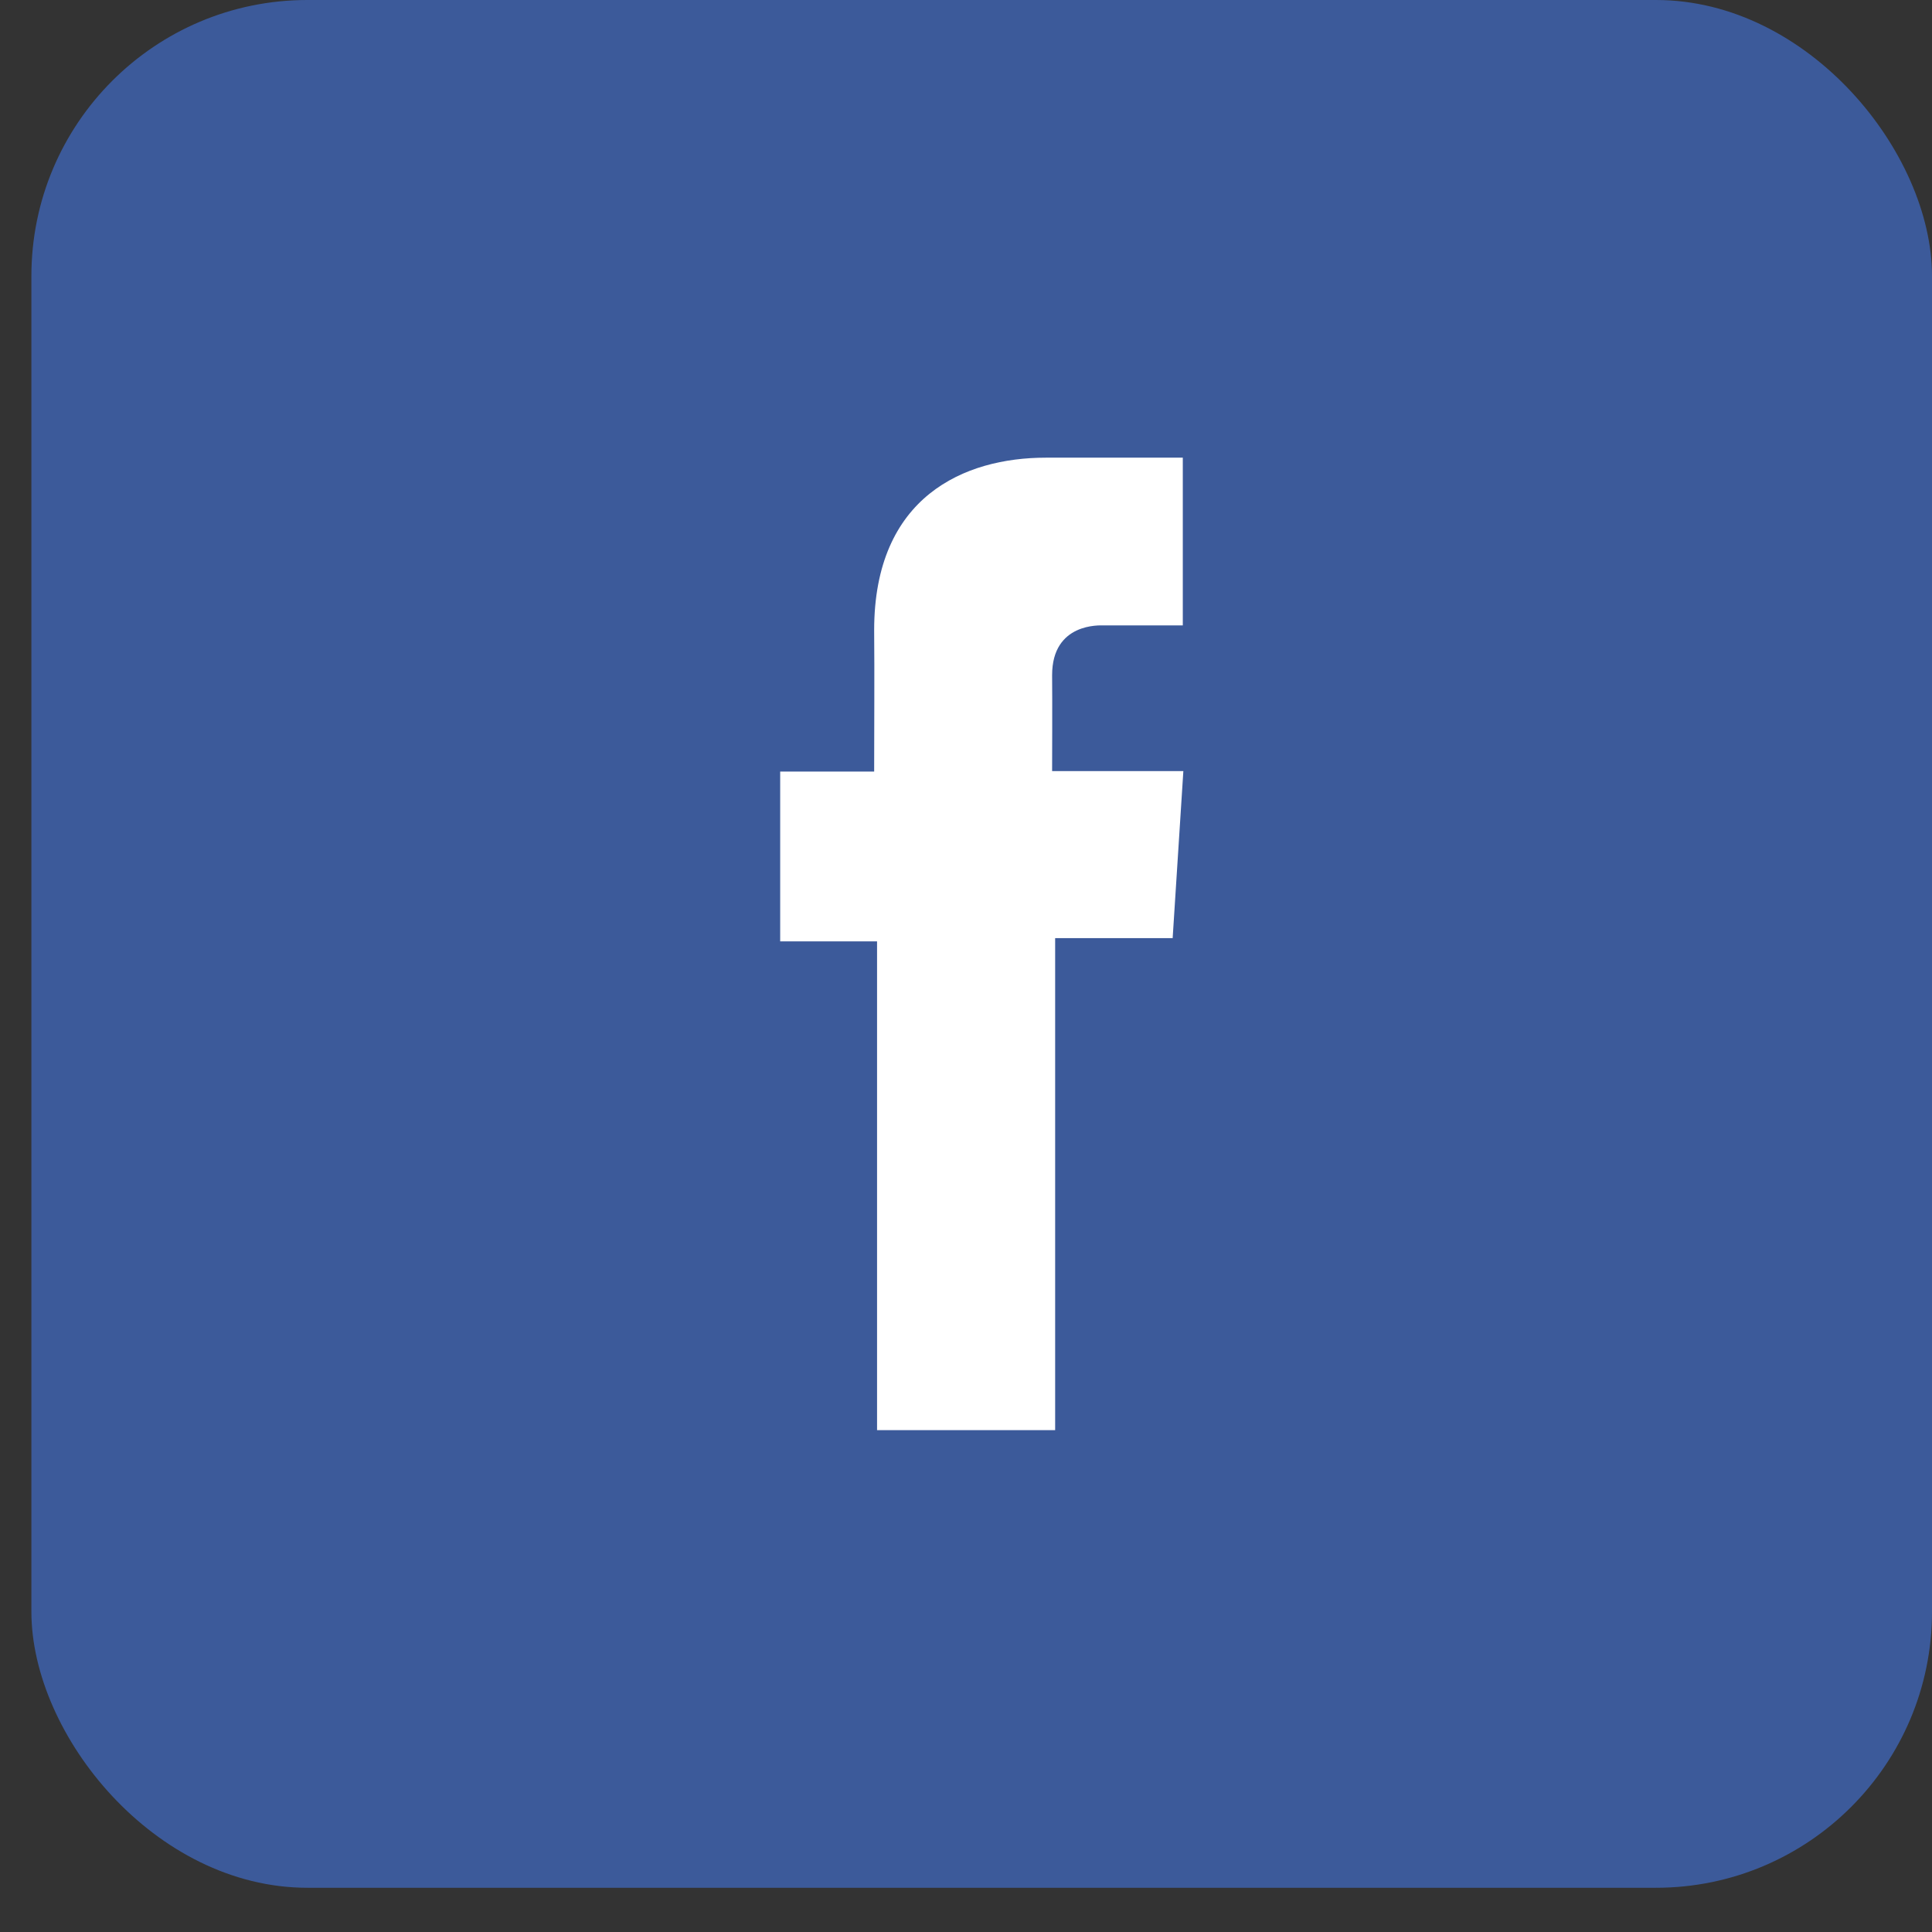 <svg width="28" height="28" viewBox="0 0 28 28" fill="none" xmlns="http://www.w3.org/2000/svg">
<rect x="0" y="0" width="28" height="28" fill="#333333" stroke="none"/>
<rect x="0.455" width="27.545" height="27.359" rx="4" fill="#3C5A9A"/>
<path d="M17.141 6.633H15.156C13.979 6.633 12.669 7.195 12.669 9.133C12.675 9.808 12.669 10.454 12.669 11.182H11.307V13.643H12.711V20.727H15.292V13.596H16.995L17.15 11.175H15.248C15.248 11.175 15.252 10.098 15.248 9.785C15.248 9.02 15.949 9.064 15.992 9.064C16.326 9.064 16.975 9.065 17.142 9.064V6.633H17.141Z" fill="white"/>
</svg>
